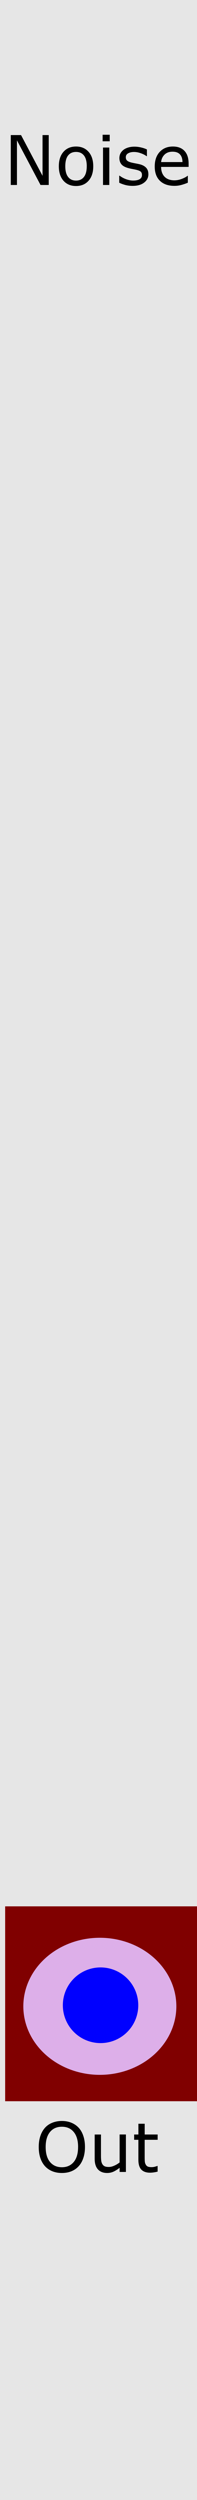 <?xml version="1.0" encoding="UTF-8" standalone="no"?>
<!-- Created with Inkscape (http://www.inkscape.org/) -->

<svg
   width="10.16mm"
   height="128.5mm"
   viewBox="0 0 10.16 128.5"
   version="1.1"
   id="svg1"
   inkscape:version="1.3 (0e150ed, 2023-07-21)"
   sodipodi:docname="SimpleNoise.svg"
   xmlns:inkscape="http://www.inkscape.org/namespaces/inkscape"
   xmlns:sodipodi="http://sodipodi.sourceforge.net/DTD/sodipodi-0.dtd"
   xmlns="http://www.w3.org/2000/svg"
   xmlns:svg="http://www.w3.org/2000/svg">
  <sodipodi:namedview
     id="namedview1"
     pagecolor="#505050"
     bordercolor="#eeeeee"
     borderopacity="1"
     inkscape:showpageshadow="0"
     inkscape:pageopacity="0"
     inkscape:pagecheckerboard="0"
     inkscape:deskcolor="#d1d1d1"
     inkscape:document-units="mm"
     showgrid="false"
     inkscape:zoom="3.6734283"
     inkscape:cx="8.4389832"
     inkscape:cy="414.05463"
     inkscape:window-width="1376"
     inkscape:window-height="813"
     inkscape:window-x="117"
     inkscape:window-y="268"
     inkscape:window-maximized="0"
     inkscape:current-layer="layer2">
    <inkscape:grid
       id="grid2"
       units="px"
       originx="0"
       originy="0"
       spacingx="0.265"
       spacingy="0.265"
       empcolor="#0099e5"
       empopacity="0.302"
       color="#0099e5"
       opacity="0.149"
       empspacing="5"
       dotted="false"
       gridanglex="30"
       gridanglez="30"
       visible="false" />
  </sodipodi:namedview>
  <defs
     id="defs1" />
  <g
     inkscape:label="Layer 1"
     inkscape:groupmode="layer"
     id="layer1"
     style="display:inline">
    <rect
       style="display:inline;vector-effect:none;fill:#e6e6e6;fill-opacity:1;fill-rule:evenodd;stroke:none;stroke-width:0.375;stroke-linecap:butt;stroke-linejoin:miter;stroke-miterlimit:4;stroke-dasharray:none;stroke-dashoffset:0;stroke-opacity:1;paint-order:normal"
       id="rect420"
       width="10.16"
       height="128.5"
       x="3.2981237e-07"
       y="0" />
    <rect
       style="display:inline;fill:#800000;stroke-width:0.265"
       id="rect8"
       width="10.017"
       height="10.017"
       x="0.266"
       y="97.986" />
    <path
       d="M 2.513,9.508 H 2.09 L 0.874,7.213 V 9.508 H 0.556 V 6.943 H 1.085 L 2.194,9.038 V 6.943 H 2.513 Z M 4.809,8.547 q 0,0.47 -0.241,0.742 -0.241,0.272 -0.646,0.272 -0.408,0 -0.649,-0.272 -0.239,-0.272 -0.239,-0.742 0,-0.47 0.239,-0.742 0.241,-0.274 0.649,-0.274 0.405,0 0.646,0.274 0.241,0.272 0.241,0.742 z m -0.334,0 q 0,-0.374 -0.146,-0.555 -0.146,-0.183 -0.407,-0.183 -0.264,0 -0.41,0.183 -0.145,0.181 -0.145,0.555 0,0.362 0.146,0.549 0.146,0.186 0.408,0.186 0.258,0 0.405,-0.184 Q 4.474,8.912 4.474,8.547 Z M 5.658,7.262 H 5.293 V 6.926 H 5.658 Z M 5.637,9.508 H 5.313 V 7.584 H 5.637 Z M 7.653,8.953 q 0,0.264 -0.219,0.432 -0.217,0.169 -0.594,0.169 -0.214,0 -0.393,-0.05 Q 6.269,9.453 6.149,9.392 V 9.029 h 0.017 q 0.153,0.115 0.341,0.184 0.188,0.067 0.36,0.067 0.214,0 0.334,-0.069 0.121,-0.069 0.121,-0.217 0,-0.114 -0.065,-0.172 Q 7.191,8.764 7.005,8.722 6.936,8.707 6.824,8.686 6.714,8.666 6.623,8.641 6.369,8.574 6.262,8.445 6.157,8.314 6.157,8.125 q 0,-0.119 0.048,-0.224 0.05,-0.105 0.15,-0.188 0.096,-0.081 0.245,-0.127 0.15,-0.048 0.334,-0.048 0.172,0 0.348,0.043 0.177,0.041 0.295,0.102 V 8.028 H 7.56 Q 7.436,7.937 7.258,7.875 7.081,7.811 6.91,7.811 q -0.177,0 -0.3,0.069 -0.122,0.067 -0.122,0.202 0,0.119 0.074,0.179 0.072,0.06 0.234,0.098 0.09,0.021 0.2,0.041 0.112,0.021 0.186,0.038 0.226,0.052 0.348,0.177 0.122,0.127 0.122,0.338 z M 9.727,8.579 H 8.309 q 0,0.177 0.053,0.31 0.053,0.131 0.146,0.215 0.09,0.083 0.212,0.124 0.124,0.041 0.272,0.041 0.196,0 0.394,-0.078 0.2,-0.079 0.284,-0.155 h 0.017 V 9.391 Q 9.525,9.46 9.354,9.506 9.184,9.553 8.996,9.553 8.517,9.553 8.249,9.294 7.98,9.034 7.98,8.557 q 0,-0.472 0.257,-0.749 0.258,-0.277 0.679,-0.277 0.389,0 0.599,0.227 0.212,0.227 0.212,0.646 z M 9.411,8.331 Q 9.41,8.076 9.282,7.937 9.156,7.797 8.898,7.797 q -0.26,0 -0.415,0.153 -0.153,0.153 -0.174,0.381 z"
       id="text1"
       style="font-size:3.528px;font-family:Sans;-inkscape-font-specification:'Sans, Normal';display:inline;stroke-width:0.265"
       aria-label="Noise"
       inkscape:label="Noise" />
    <path
       d="m 4.059,109.367 q 0.157,0.172 0.239,0.422 0.084,0.25 0.084,0.567 0,0.317 -0.086,0.568 -0.084,0.25 -0.238,0.417 -0.158,0.174 -0.376,0.262 -0.215,0.088 -0.493,0.088 -0.27,0 -0.493,-0.09 -0.22,-0.09 -0.376,-0.26 -0.155,-0.171 -0.239,-0.419 -0.083,-0.248 -0.083,-0.567 0,-0.314 0.083,-0.562 0.083,-0.25 0.241,-0.427 0.152,-0.169 0.376,-0.258 0.226,-0.09 0.491,-0.09 0.276,0 0.494,0.091 0.22,0.09 0.374,0.257 z m -0.031,0.989 q 0,-0.5 -0.224,-0.77 -0.224,-0.272 -0.612,-0.272 -0.391,0 -0.615,0.272 -0.222,0.27 -0.222,0.77 0,0.505 0.227,0.773 0.227,0.267 0.61,0.267 0.382,0 0.608,-0.267 0.227,-0.269 0.227,-0.773 z m 2.465,1.282 h -0.324 v -0.214 q -0.164,0.129 -0.314,0.198 -0.15,0.069 -0.331,0.069 -0.303,0 -0.472,-0.184 -0.169,-0.186 -0.169,-0.544 v -1.249 h 0.324 v 1.096 q 0,0.146 0.014,0.251 0.014,0.103 0.059,0.177 0.047,0.076 0.121,0.11 0.074,0.034 0.215,0.034 0.126,0 0.274,-0.066 0.15,-0.065 0.279,-0.167 v -1.437 H 6.493 Z m 1.636,-0.017 q -0.091,0.024 -0.2,0.04 -0.107,0.015 -0.191,0.015 -0.295,0 -0.448,-0.158 -0.153,-0.158 -0.153,-0.508 V 109.985 H 6.919 v -0.272 h 0.219 v -0.553 h 0.324 v 0.553 h 0.668 v 0.272 H 7.461 v 0.877 q 0,0.152 0.007,0.238 0.007,0.084 0.048,0.158 0.038,0.069 0.103,0.102 0.067,0.031 0.203,0.031 0.079,0 0.165,-0.022 0.086,-0.024 0.124,-0.04 h 0.017 z"
       id="text2"
       style="font-size:3.528px;font-family:Sans;-inkscape-font-specification:'Sans, Normal';stroke-width:0.265"
       inkscape:label="Out"
       aria-label="Out" />
    <path
       id="ellipse3-9"
       style="fill:#ddafe9;stroke-width:0.17"
       inkscape:label="noise out"
       d="m 9.095,103.124 a 3.946,3.523 0 0 1 -3.946,3.523 3.946,3.523 0 0 1 -3.946,-3.523 3.946,3.523 0 0 1 3.946,-3.523 3.946,3.523 0 0 1 3.946,3.523 z" />
  </g>
  <g
     inkscape:groupmode="layer"
     id="layer2"
     inkscape:label="components">
    <circle
       style="fill:#0000ff;stroke-width:0.265"
       id="path1"
       cx="5.186"
       cy="103.07"
       r="1.945"
       inkscape:transform-center-x="-0.9363415"
       inkscape:transform-center-y="8.4270735"
       inkscape:label="noiseOut" />
  </g>
</svg>
